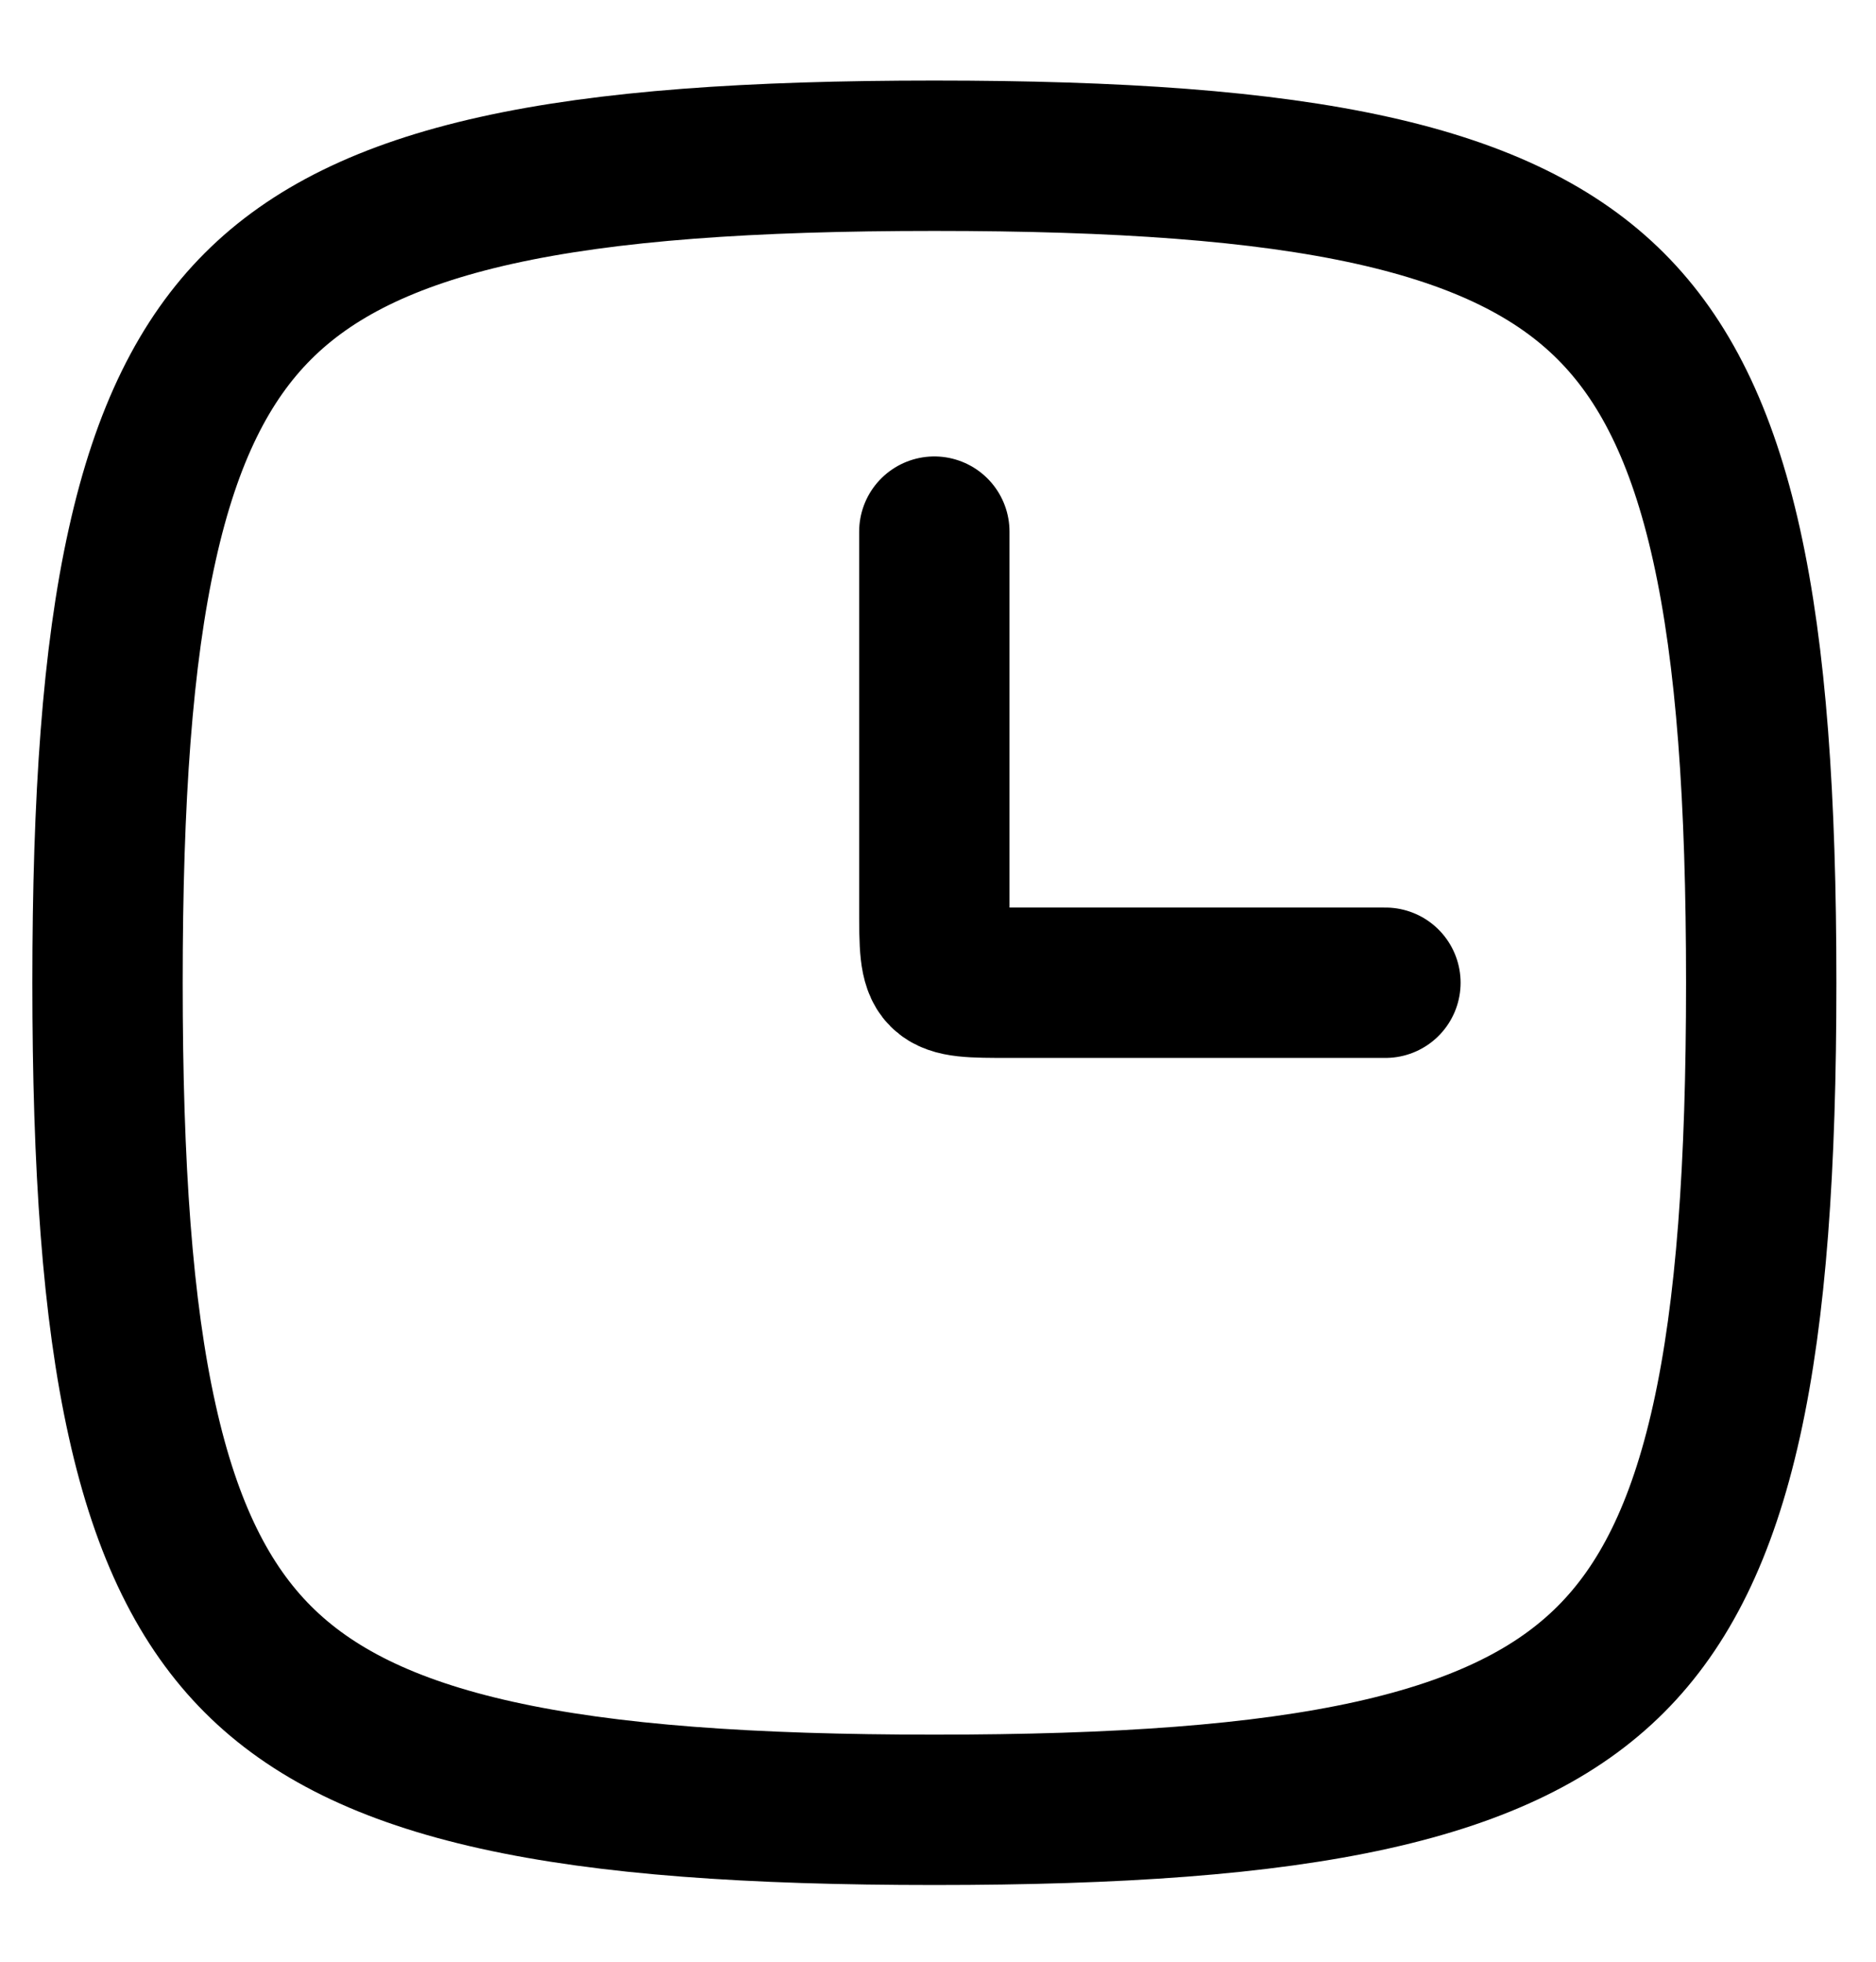 <svg width="22" height="23" viewBox="0 0 22 23" fill="none" xmlns="http://www.w3.org/2000/svg">
<path d="M1.261 11.522C1.261 13.68 1.377 15.354 1.668 16.659C1.955 17.954 2.402 18.832 3.025 19.455C3.648 20.078 4.526 20.524 5.821 20.812C7.126 21.102 8.8 21.219 10.957 21.219C13.115 21.219 14.789 21.102 16.094 20.812C17.389 20.524 18.267 20.078 18.89 19.455C19.513 18.832 19.959 17.954 20.247 16.659C20.537 15.354 20.654 13.68 20.654 11.522C20.654 9.365 20.537 7.691 20.247 6.386C19.959 5.09 19.513 4.213 18.89 3.59C18.267 2.967 17.389 2.52 16.094 2.232C14.789 1.942 13.115 1.826 10.957 1.826C8.8 1.826 7.126 1.942 5.821 2.232C4.526 2.52 3.648 2.967 3.025 3.59C2.402 4.213 1.955 5.09 1.668 6.386C1.377 7.691 1.261 9.365 1.261 11.522Z" stroke="currentColor" stroke-width="1.763" stroke-linecap="round" stroke-linejoin="round"/>
<path d="M10.957 6.233C10.957 6.233 10.957 9.759 10.957 10.641C10.957 11.522 10.957 11.522 11.839 11.522C12.72 11.522 16.247 11.522 16.247 11.522" stroke="currentColor" stroke-width="1.763" stroke-linecap="round" stroke-linejoin="round"/>
</svg>
